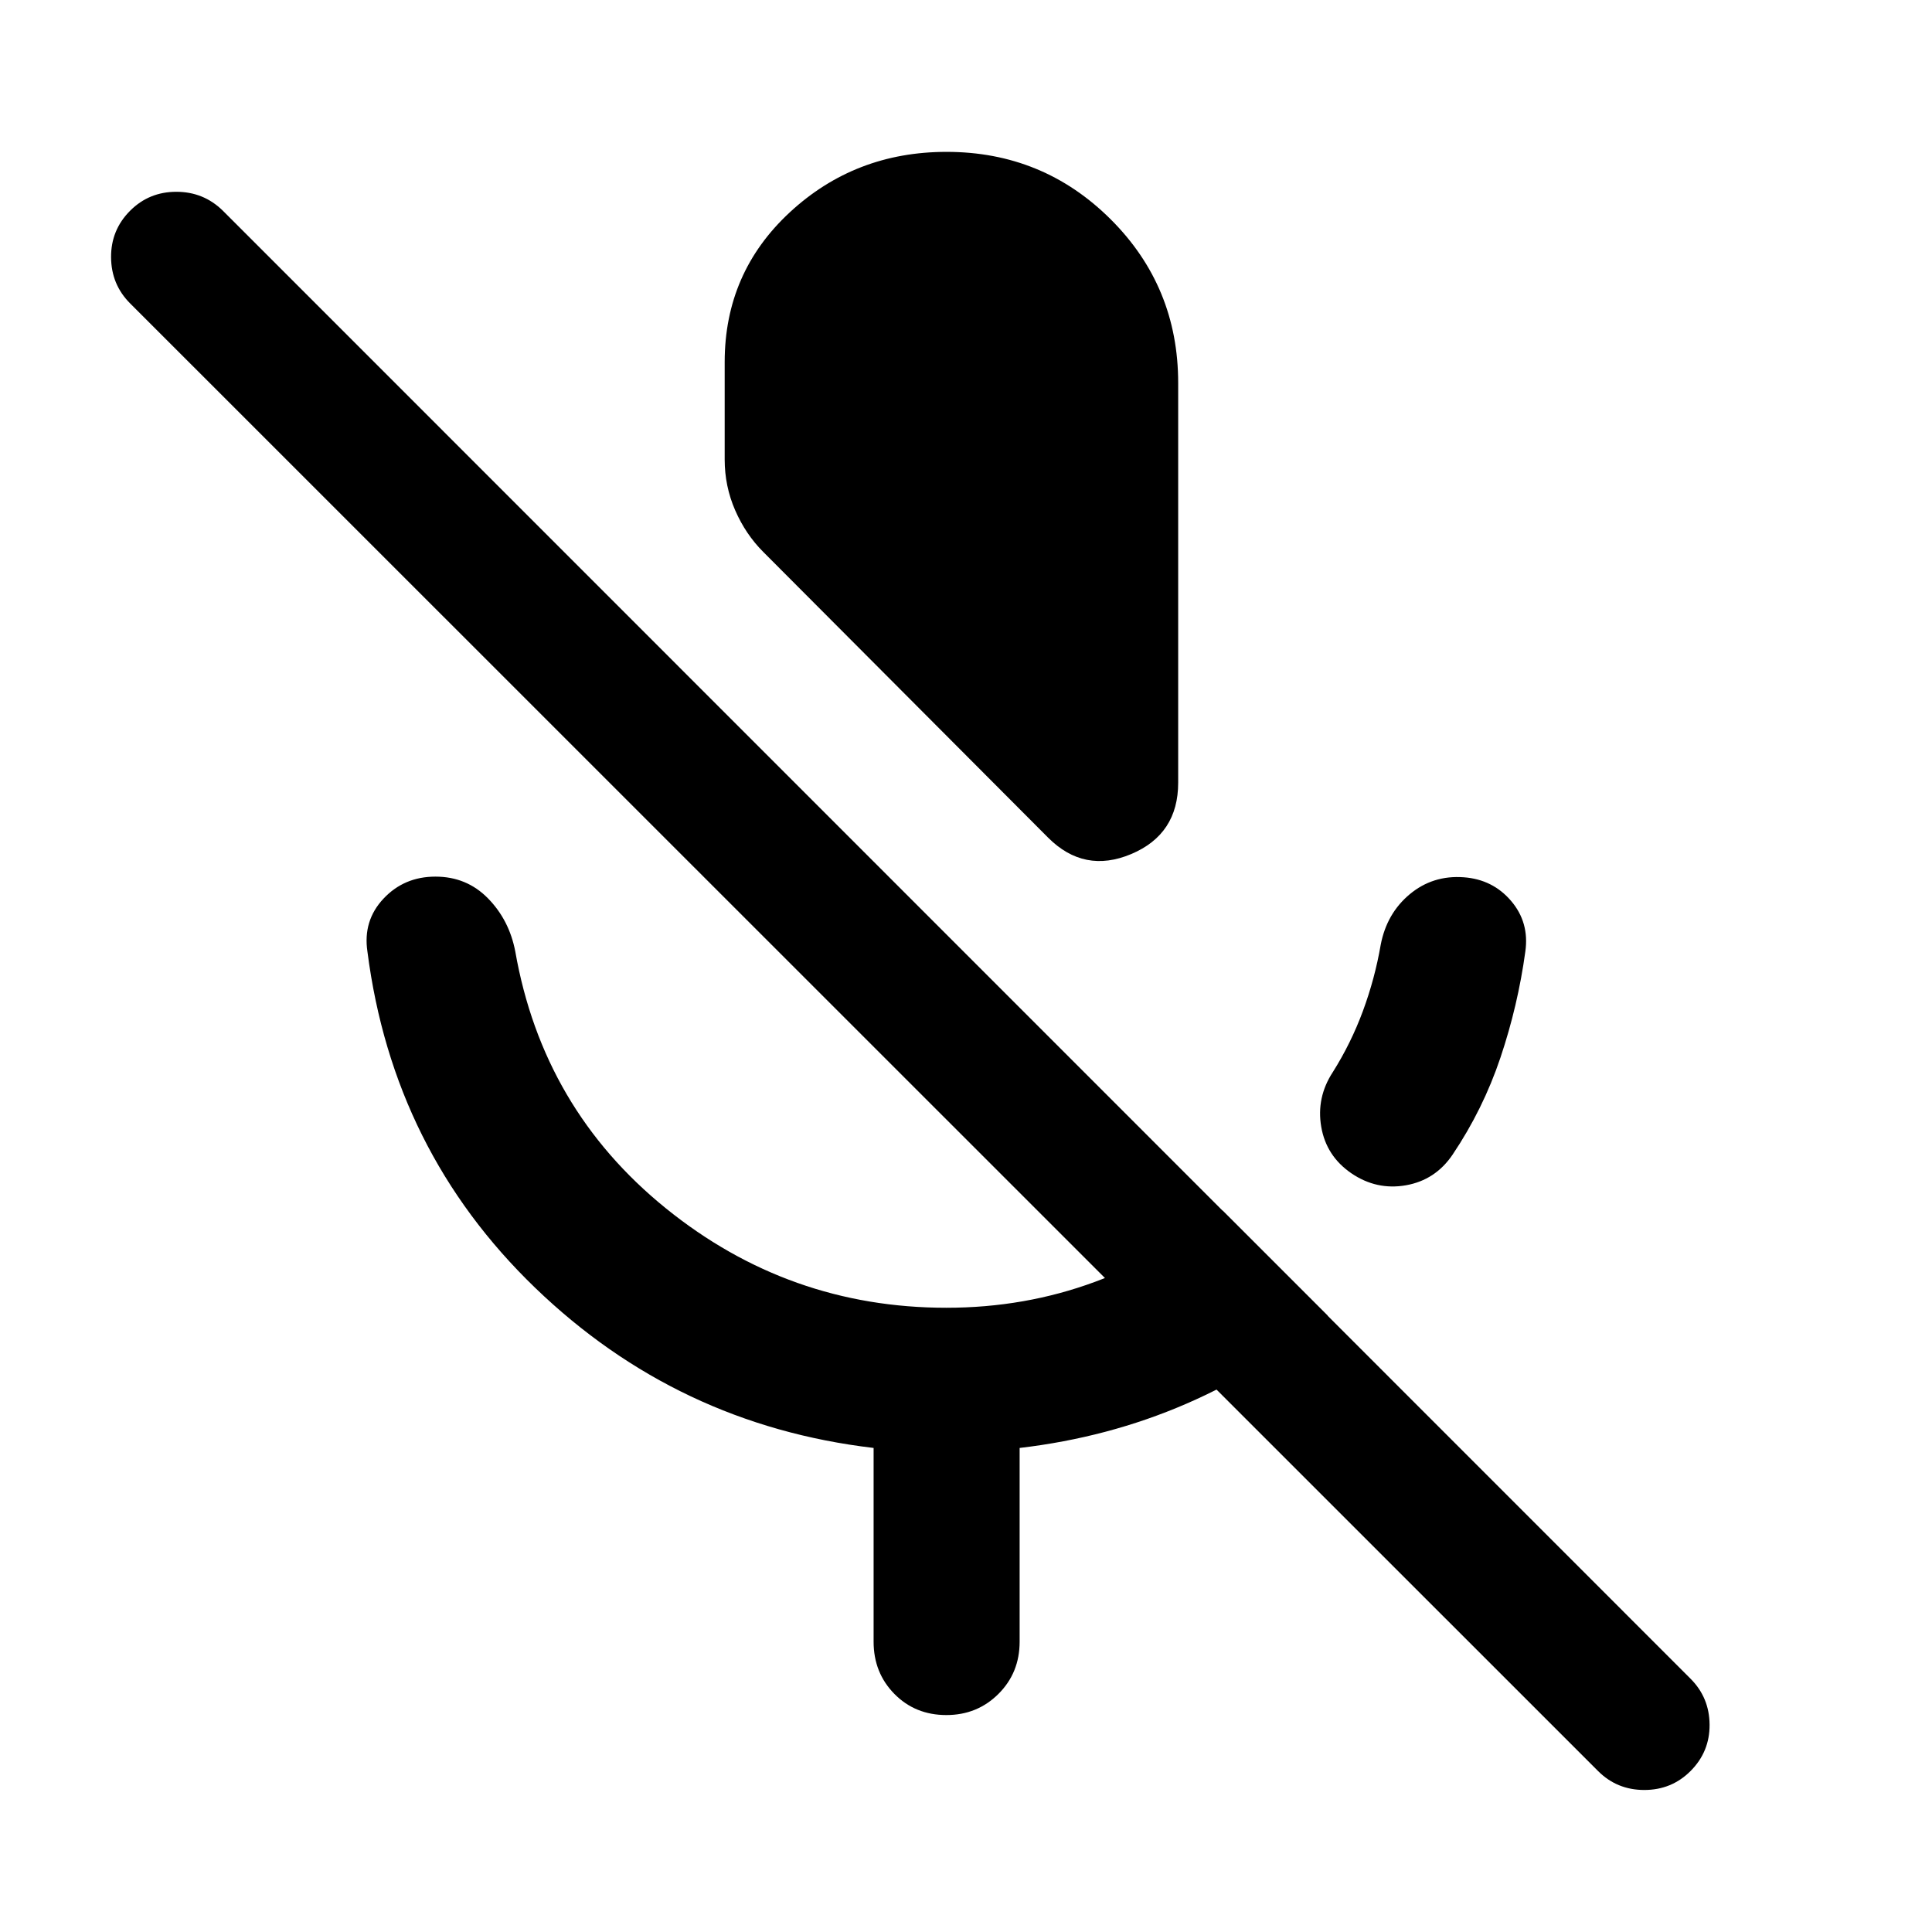 <svg xmlns="http://www.w3.org/2000/svg" height="40" viewBox="0 -960 960 960" width="40"><path d="M671.43-377.04q-12.44-8.55-14.92-23.09-2.48-14.54 5.76-27.15 9.03-14.33 14.96-30.37 5.93-16.05 8.83-32.85 2.98-15.61 14.43-25.16 11.45-9.54 26.79-8.43 14.45 1.04 23.59 11.77 9.13 10.72 7.05 25.2-3.67 26.77-12.32 52.53-8.64 25.76-23.85 48.37-8.55 12.61-23.17 15.18-14.61 2.56-27.15-6ZM520.8-543.78 379.28-685.73q-8.77-8.76-13.98-20.72-5.21-11.95-5.21-25.26v-48.37q0-44.48 32.41-74.47 32.41-29.99 77.83-29.99 47.89 0 81.5 33.45 33.6 33.46 33.6 81.37v198.65q0 25.61-23.33 35.44-23.33 9.83-41.3-8.15Zm-86.71 399.53v-96.27q-97.54-11.49-168.17-79.57-70.62-68.07-83.34-167.03-2.32-15.36 7.95-26.32 10.27-10.97 25.82-10.97t26.12 10.79q10.58 10.79 13.57 26.4 13.7 78.13 74.78 127.59 61.09 49.45 139.44 49.45 38.97 0 73.81-12.87 34.83-12.87 63.45-35.46l52.21 52.21q-31.61 27.07-70.32 43.84-38.72 16.78-82.76 21.94v96.27q0 15.45-10.53 25.95-10.54 10.5-25.87 10.5-15.49 0-25.83-10.5-10.33-10.5-10.33-25.95Zm360 64.29L64.67-809.23q-9.4-9.39-9.48-22.95-.08-13.56 9.48-23.12 9.39-9.4 22.95-9.4 13.56 0 23.12 9.4L840-125.88q9.4 9.4 9.48 22.88.08 13.48-9.48 23.04-9.4 9.39-22.96 9.39-13.55 0-22.95-9.39Z"/></svg>